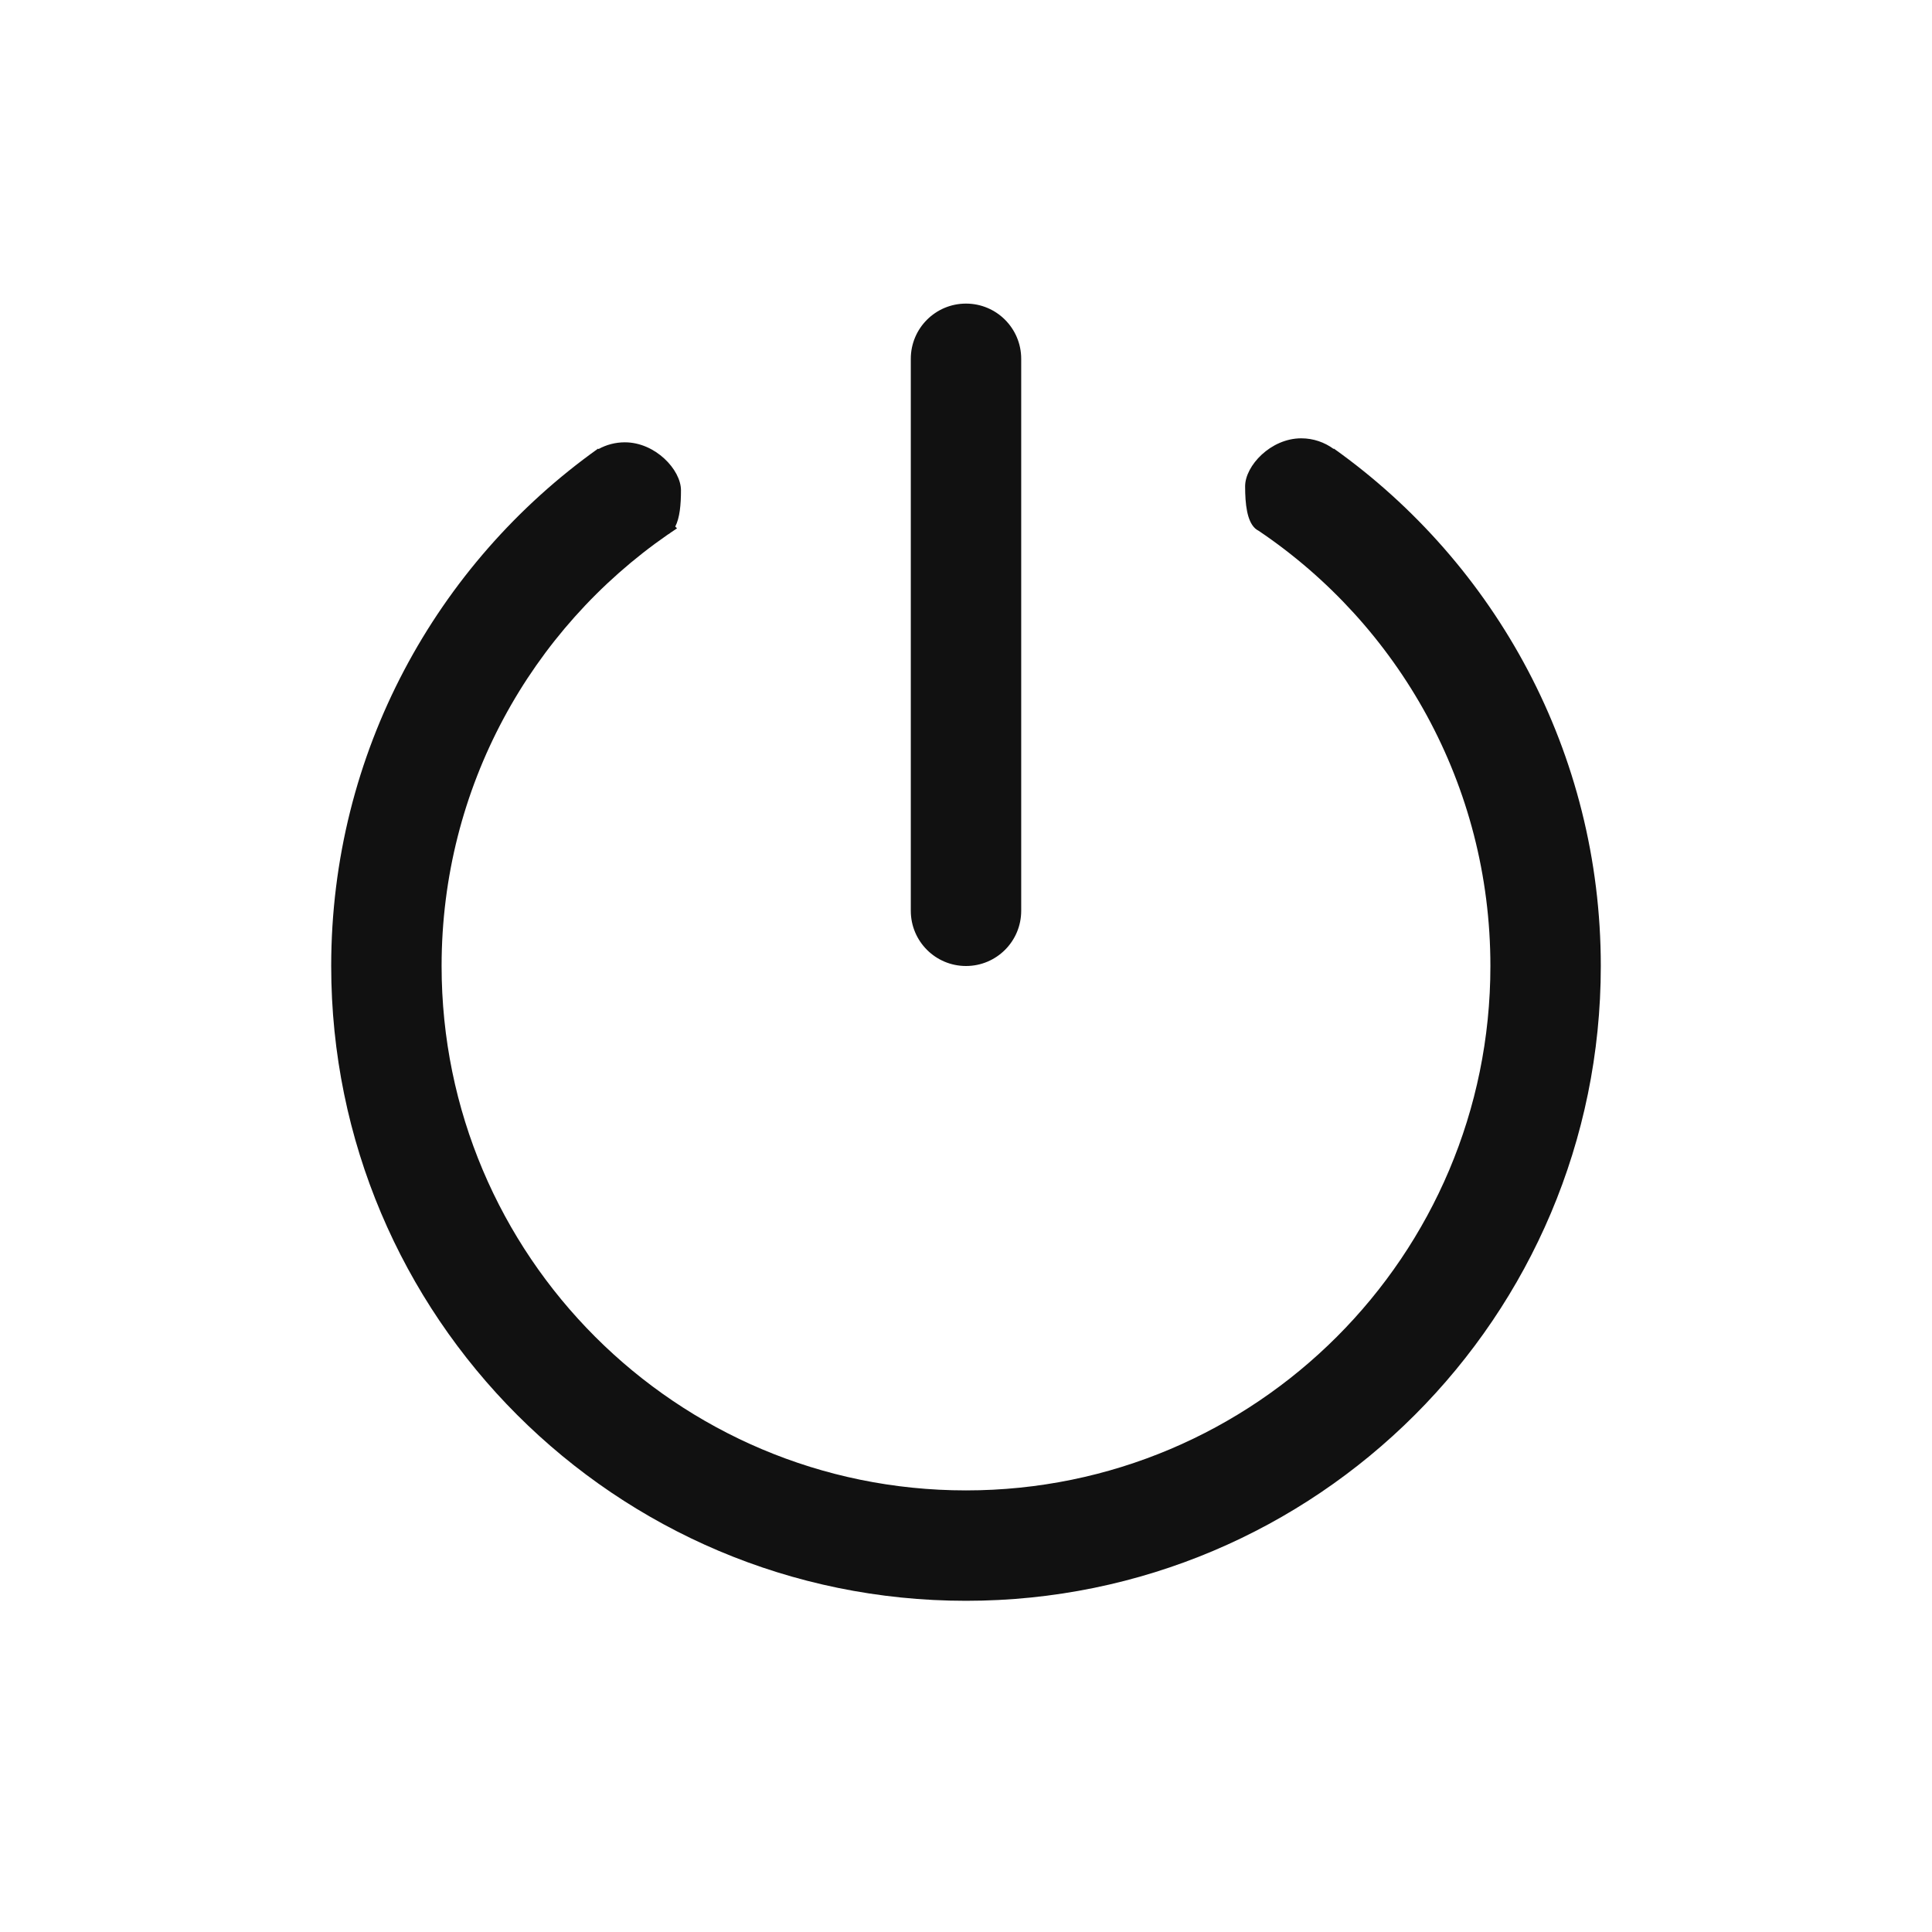 <?xml version="1.0" encoding="UTF-8" standalone="no"?>
<svg width="70px" height="70px" viewBox="0 0 70 70" version="1.1" xmlns="http://www.w3.org/2000/svg" xmlns:xlink="http://www.w3.org/1999/xlink" xmlns:sketch="http://www.bohemiancoding.com/sketch/ns">
    <!-- Generator: Sketch 3.3.2 (12043) - http://www.bohemiancoding.com/sketch -->
    <title>quit</title>
    <desc>Created with Sketch.</desc>
    <defs></defs>
    <g id="Page-1" stroke="none" stroke-width="1" fill="none" fill-rule="evenodd" sketch:type="MSPage">
        <g id="quit" sketch:type="MSArtboardGroup" fill="#111111">
            <g id="Oval-25-+-Rectangle-86" sketch:type="MSLayerGroup" transform="translate(12, 11)">
                <path d="M36.319,5.265 L36.33,5.254 L36.33,5.254 C42.183,9.424 46,16.266 46,24 C46,36.703 35.703,47 23,47 C10.297,47 0,36.703 0,24 C0,16.266 3.817,9.424 9.67,5.254 L9.686,5.27 L9.686,5.27 C9.969,5.114 10.294,5.026 10.64,5.026 C11.744,5.026 12.673,6.019 12.673,6.765 C12.673,7.281 12.629,7.766 12.466,8.078 L12.53,8.143 C12.453,8.193 12.377,8.245 12.301,8.297 C12.268,8.325 12.233,8.349 12.195,8.369 C7.243,11.799 4,17.521 4,24 C4,34.493 12.507,43 23,43 C33.493,43 42,34.493 42,24 C42,17.433 38.668,11.643 33.602,8.231 C33.56,8.21 33.521,8.184 33.486,8.153 C33.48,8.149 33.475,8.146 33.47,8.143 L33.472,8.141 C33.183,7.872 33.113,7.271 33.113,6.62 C33.113,5.875 34.041,4.881 35.146,4.881 C35.584,4.881 35.989,5.024 36.319,5.265 Z" id="Oval-25" sketch:type="MSShapeGroup"></path>
                <path d="M25,22 L25,2 C25,0.895 24.105,0 23,0 C21.895,0 21,0.895 21,2 L21,22 C21,23.105 21.895,24 23,24 C24.105,24 25,23.105 25,22 Z" id="Rectangle-86" sketch:type="MSShapeGroup"></path>
            </g>
        </g>
    </g>
</svg>